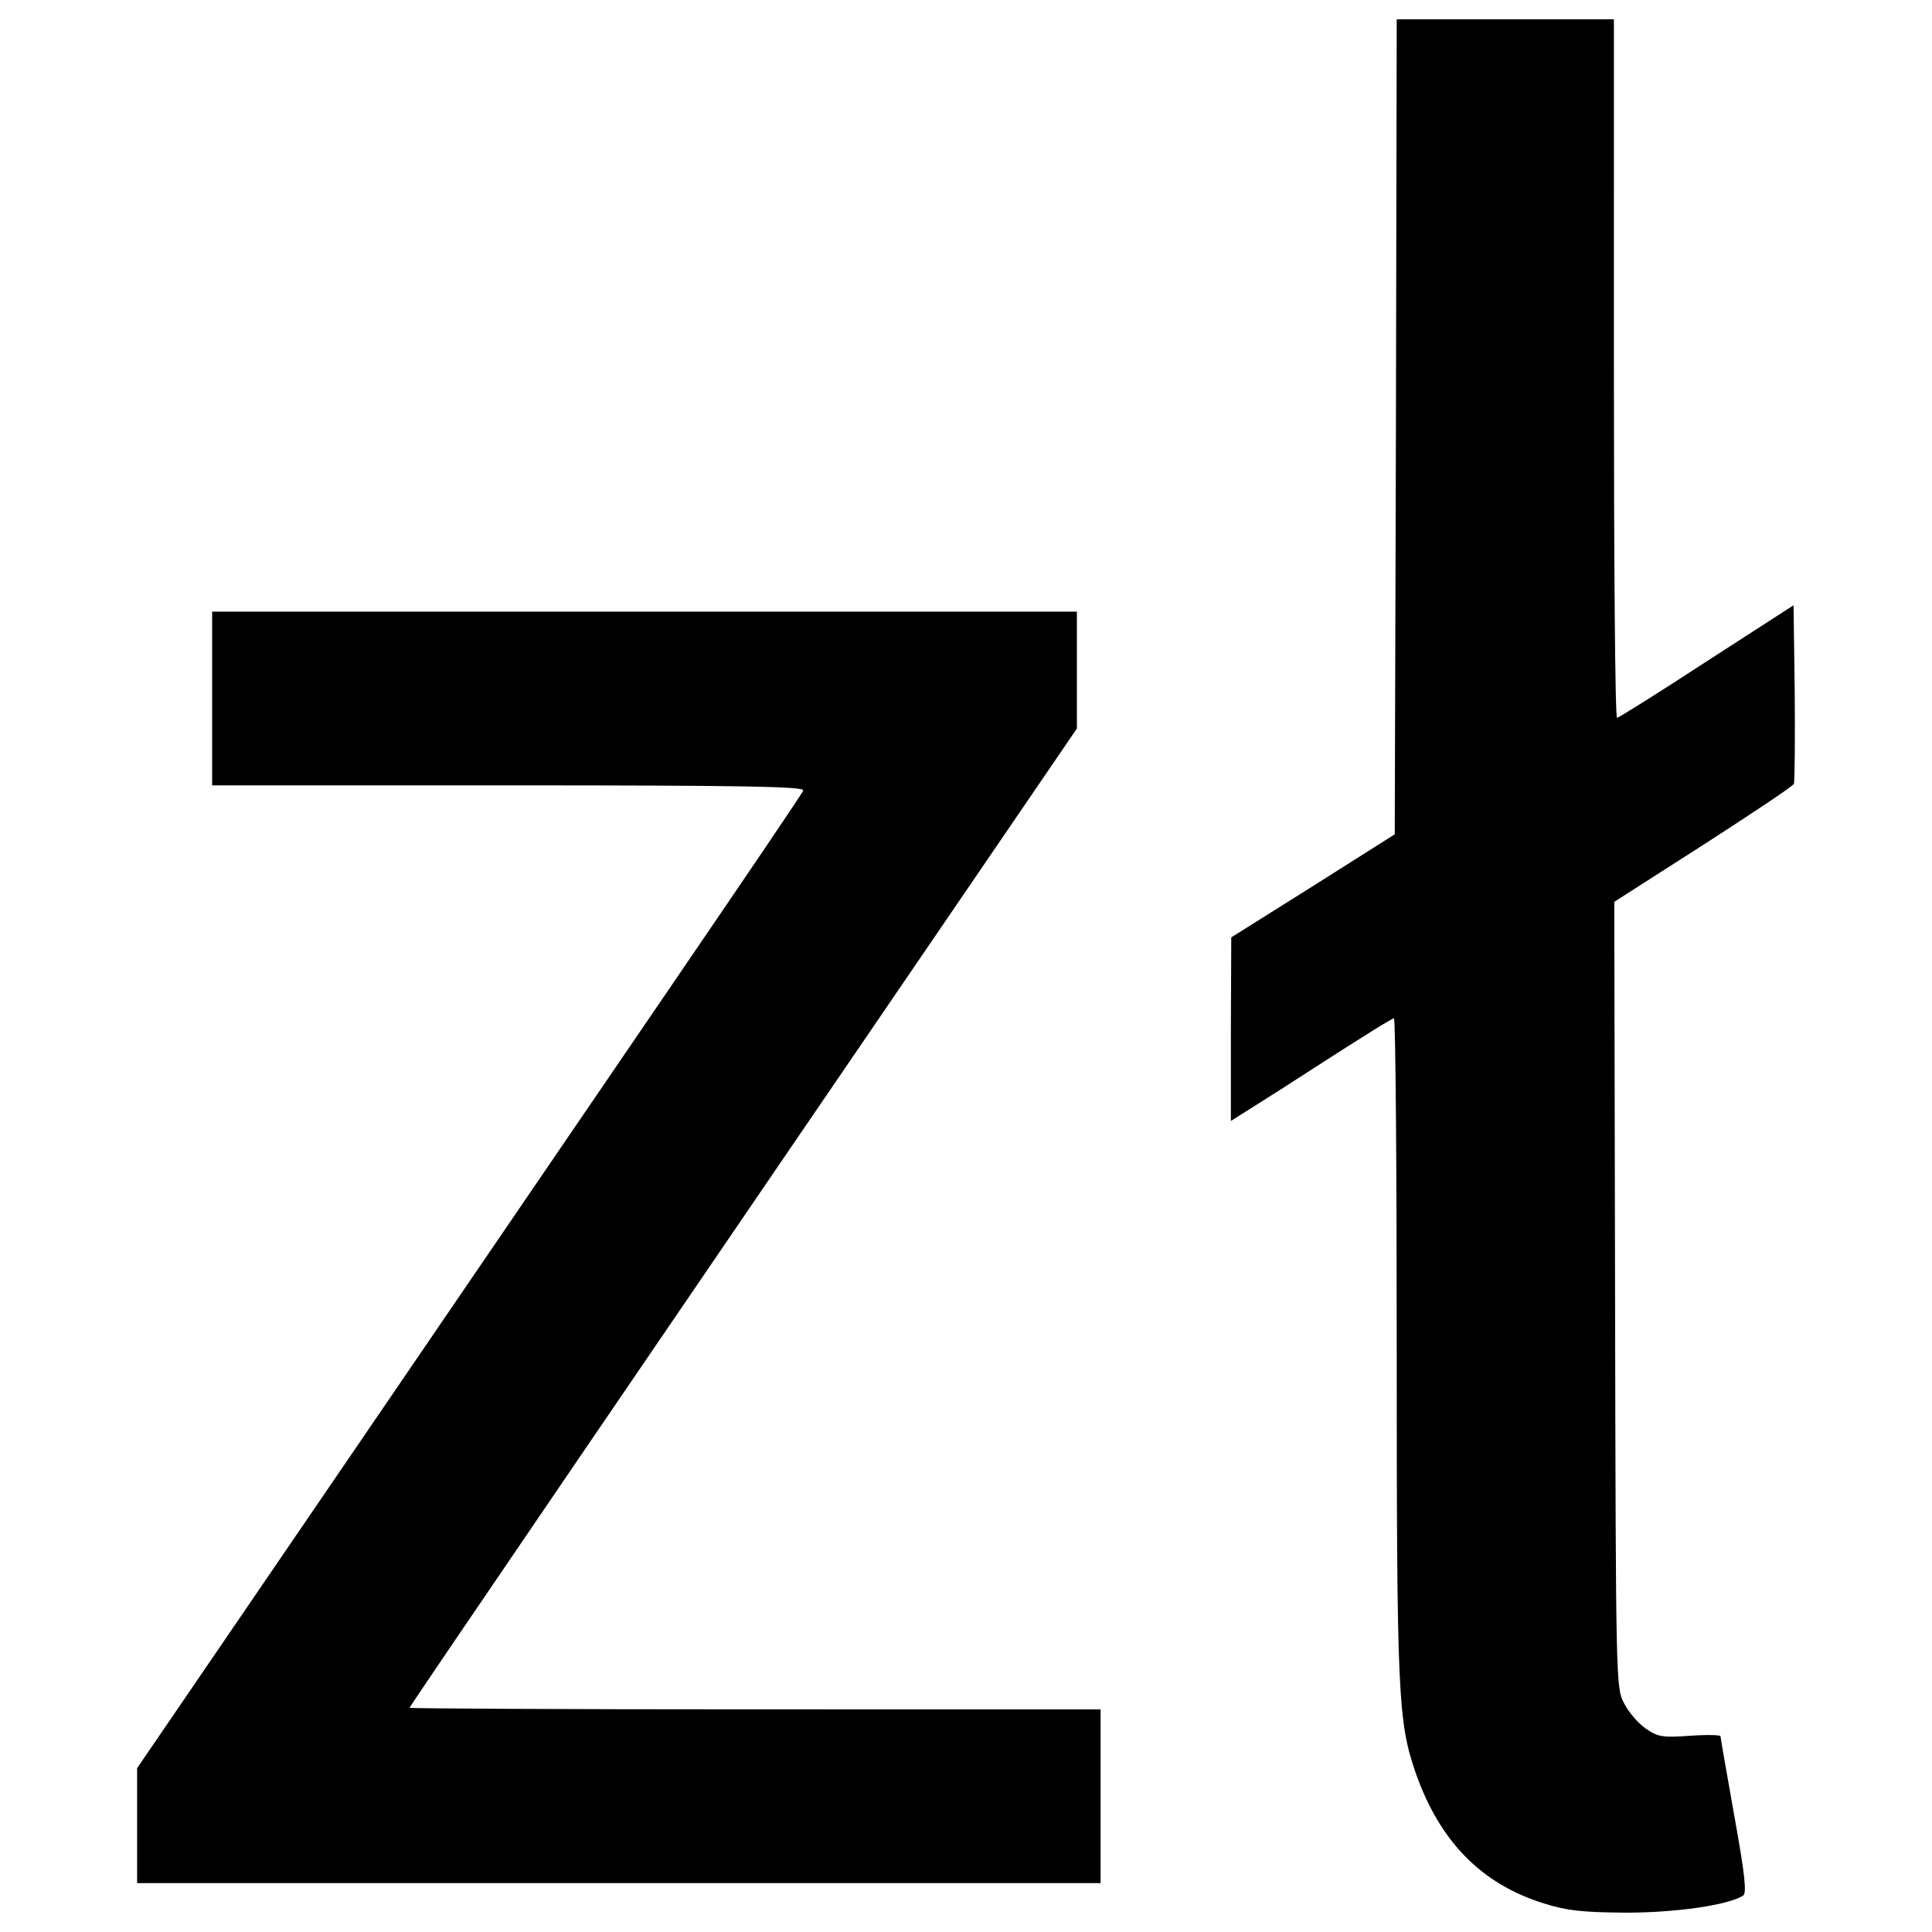 <?xml version="1.0" encoding="utf-8"?>
<!-- Svg Vector Icons : http://www.onlinewebfonts.com/icon -->
<!DOCTYPE svg PUBLIC "-//W3C//DTD SVG 1.1//EN" "http://www.w3.org/Graphics/SVG/1.1/DTD/svg11.dtd">
<svg version="1.1" xmlns="http://www.w3.org/2000/svg" xmlns:xlink="http://www.w3.org/1999/xlink" x="0px" y="0px" viewBox="0 0 1000 1000" enable-background="new 0 0 1000 1000" xml:space="preserve">
<g><g transform="translate(0,511) scale(0.1,-0.1)"><path d="M7225.3,2900.8l-6.1-2109.2l-423.1-267.7L6373,258.2L6371-216v-476.2l261.6,165.5c143.1,92,329,212.6,414.9,265.7c85.8,55.2,161.5,100.2,167.6,100.2c8.2,0,14.3-766.4,14.3-1700.4c0-1804.7,6.1-1937.5,98.1-2205.2c124.7-355.6,341.3-576.4,666.3-676.5c118.5-36.8,194.1-45,421-47c259.6,0,529.3,38.8,607,87.9c20.4,12.3,10.2,106.3-45,412.9c-38.8,218.7-71.5,404.7-71.5,412.8c0,6.1-71.5,8.2-157.4,2c-143.1-10.2-165.5-6.1-228.9,36.8c-38.8,26.6-89.9,85.8-112.4,130.8c-42.9,81.7-42.9,98.1-47,2115.3l-4.1,2033.6l459.8,294.3c253.4,163.5,466,304.5,470.1,316.8c4.1,14.3,6.1,226.9,4.1,474.2l-6.1,449.6l-449.6-290.2c-247.3-161.5-455.8-292.3-463.9-292.3c-10.2-2.1-16.3,811.4-16.3,1806.7V5010h-562.1h-562.1L7225.3,2900.8z"/><path d="M1098,1494.7V1045h1534.9c1228.3,0,1532.8-6.1,1524.7-26.6c-4.1-14.3-308.6-461.9-672.4-995.3c-363.8-533.4-1138.4-1667.7-1718.8-2518L709.7-4042v-298.4v-296.4h2493.4h2493.4v449.6v449.6H3908.2c-983.1,0-1788.3,4.1-1788.3,8.2c0,8.2,1293.7,1904.8,3251.7,4772.2l202.4,296.4v302.5v302.5H3336H1098V1494.7z"/></g></g>
</svg>